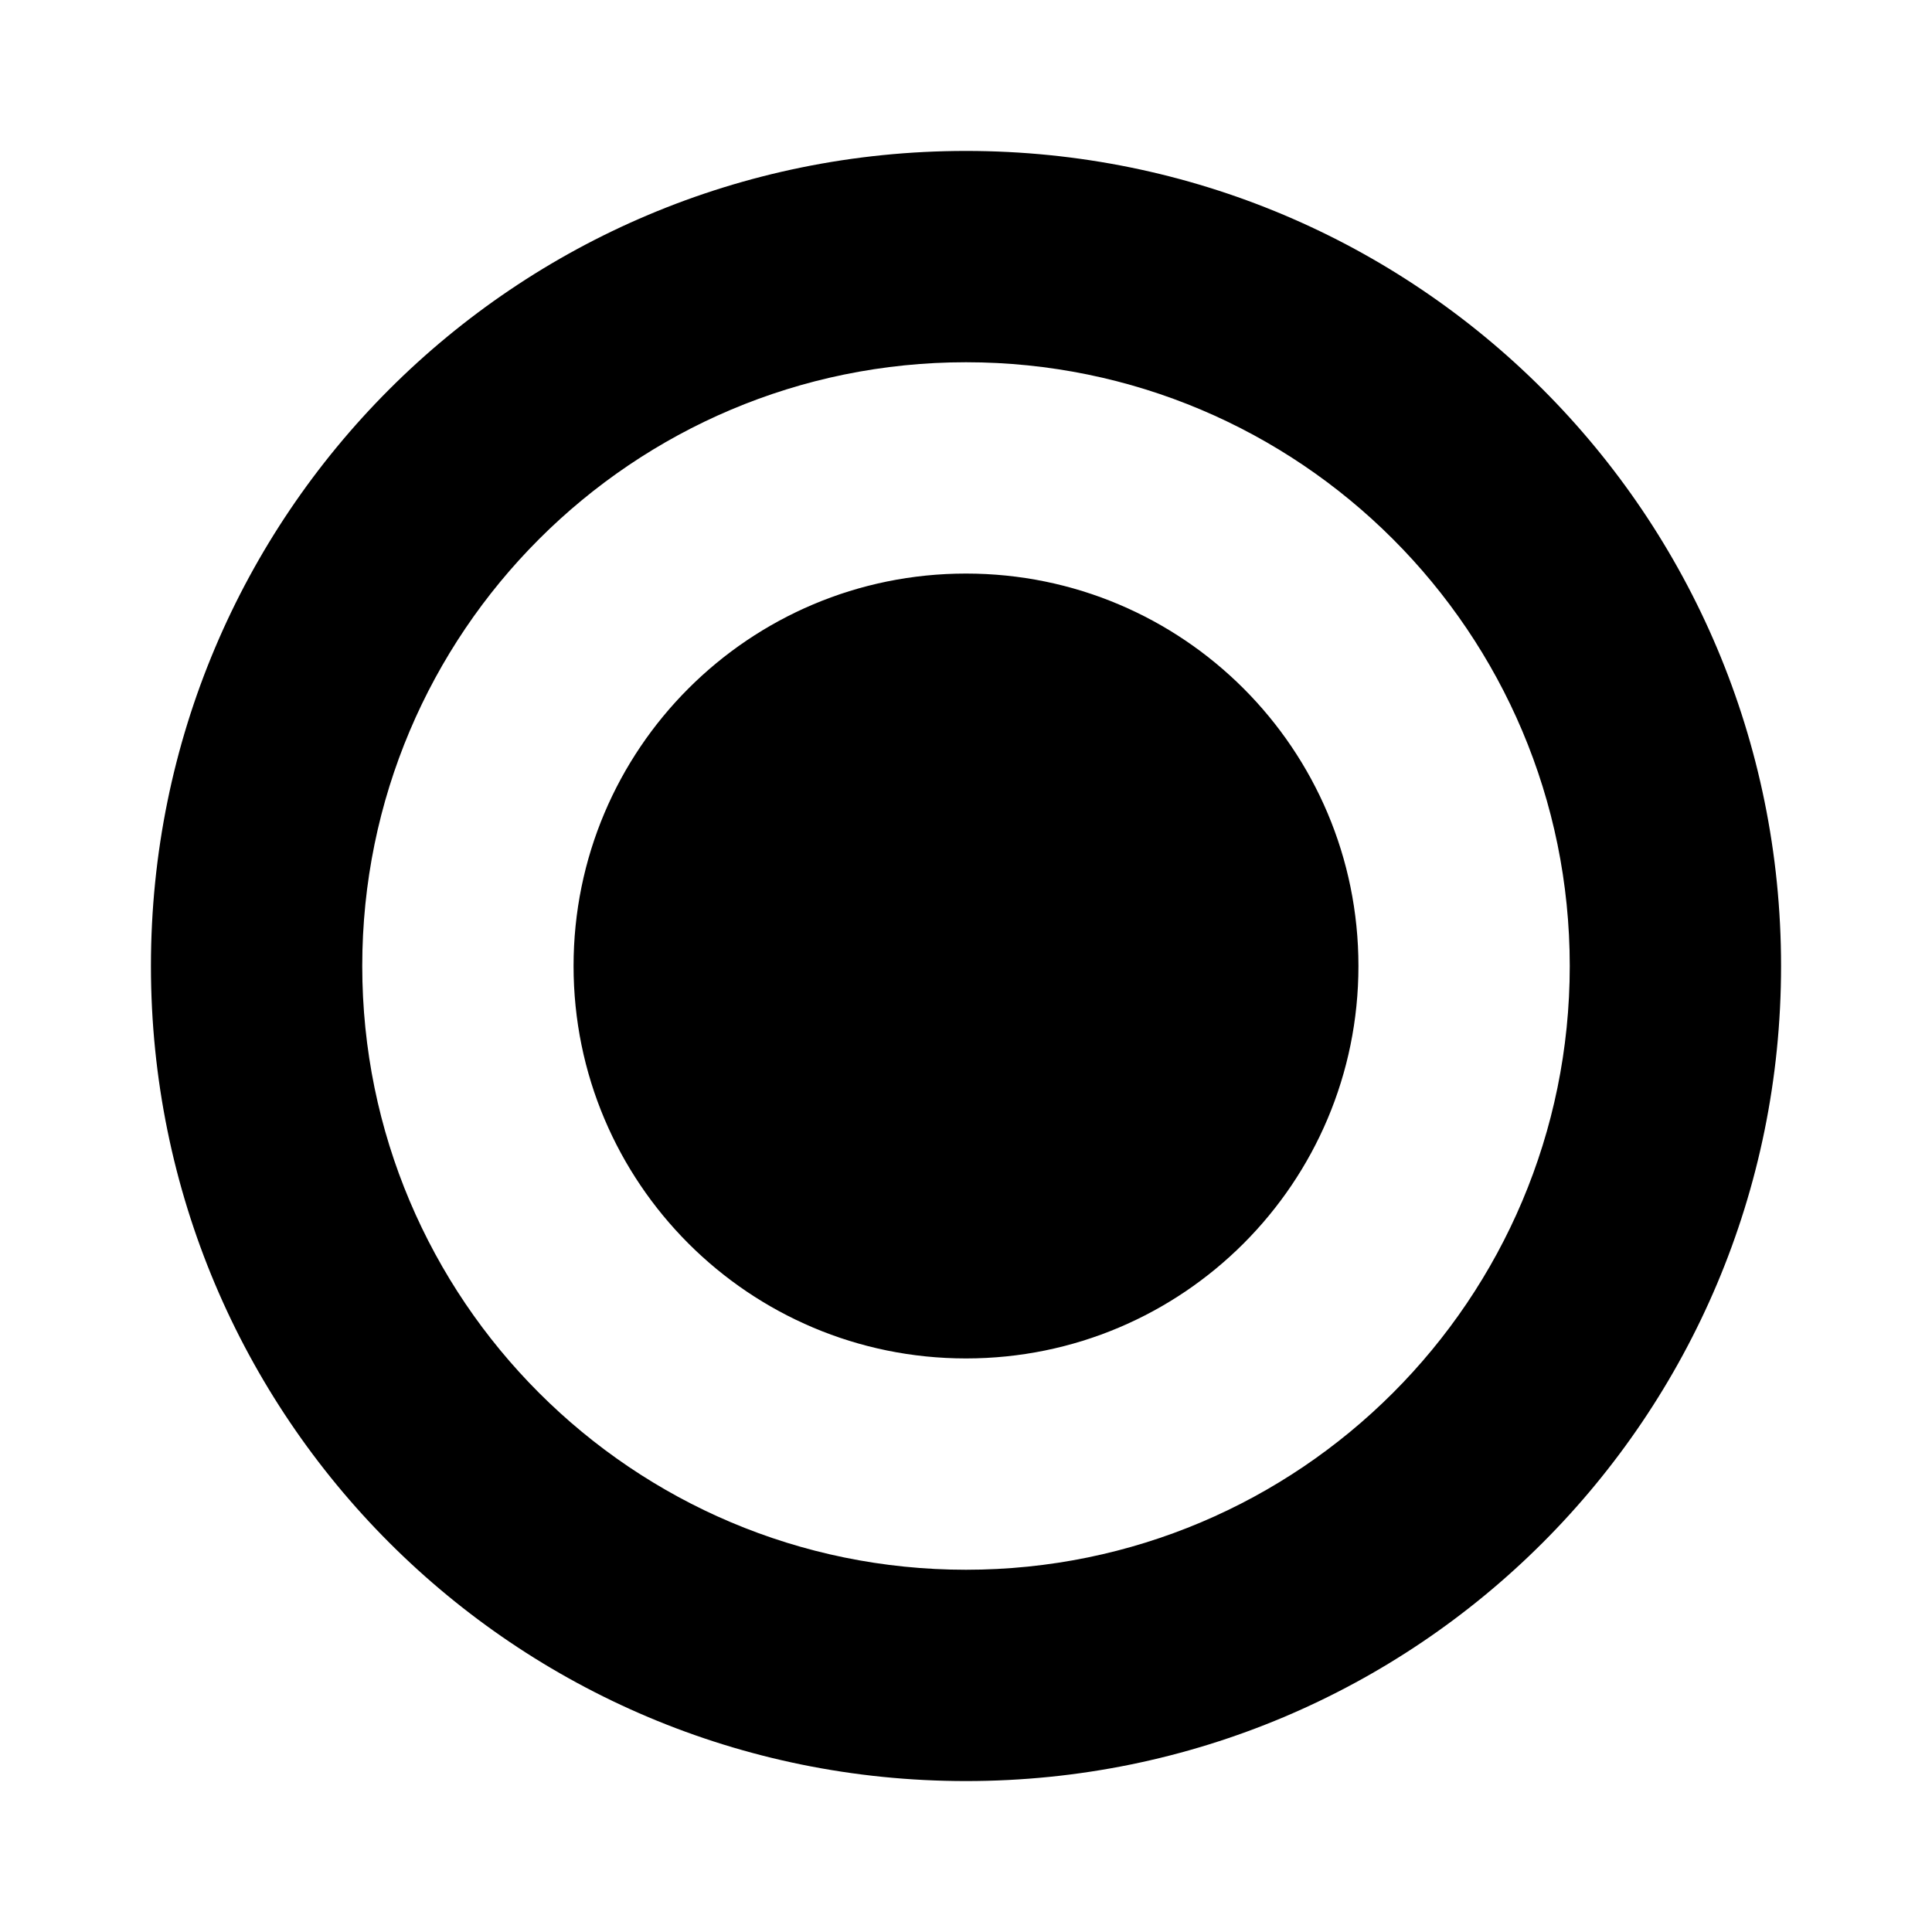 <?xml version="1.0" encoding="UTF-8"?>
<svg width="256px" height="256px" viewBox="0 0 256 256" version="1.1" xmlns="http://www.w3.org/2000/svg">
    <path d="M128,20 C68.225,20 20,68.225 20,128 C20,187.775 68.225,236 128,236 C187.775,236 236,187.775 236,128 C236,68.225 187.775,20 128,20 Z M128,208 C83.817,208 48,172.183 48,128 C48,83.817 83.817,48 128,48 C172.183,48 208,83.817 208,128 C208,172.183 172.183,208 128,208 Z M128,76 C99.268,76 76,99.268 76,128 C76,156.732 99.268,180 128,180 C156.732,180 180,156.732 180,128 C180,99.268 156.732,76 128,76 Z" fill="#000000"/>
</svg>
